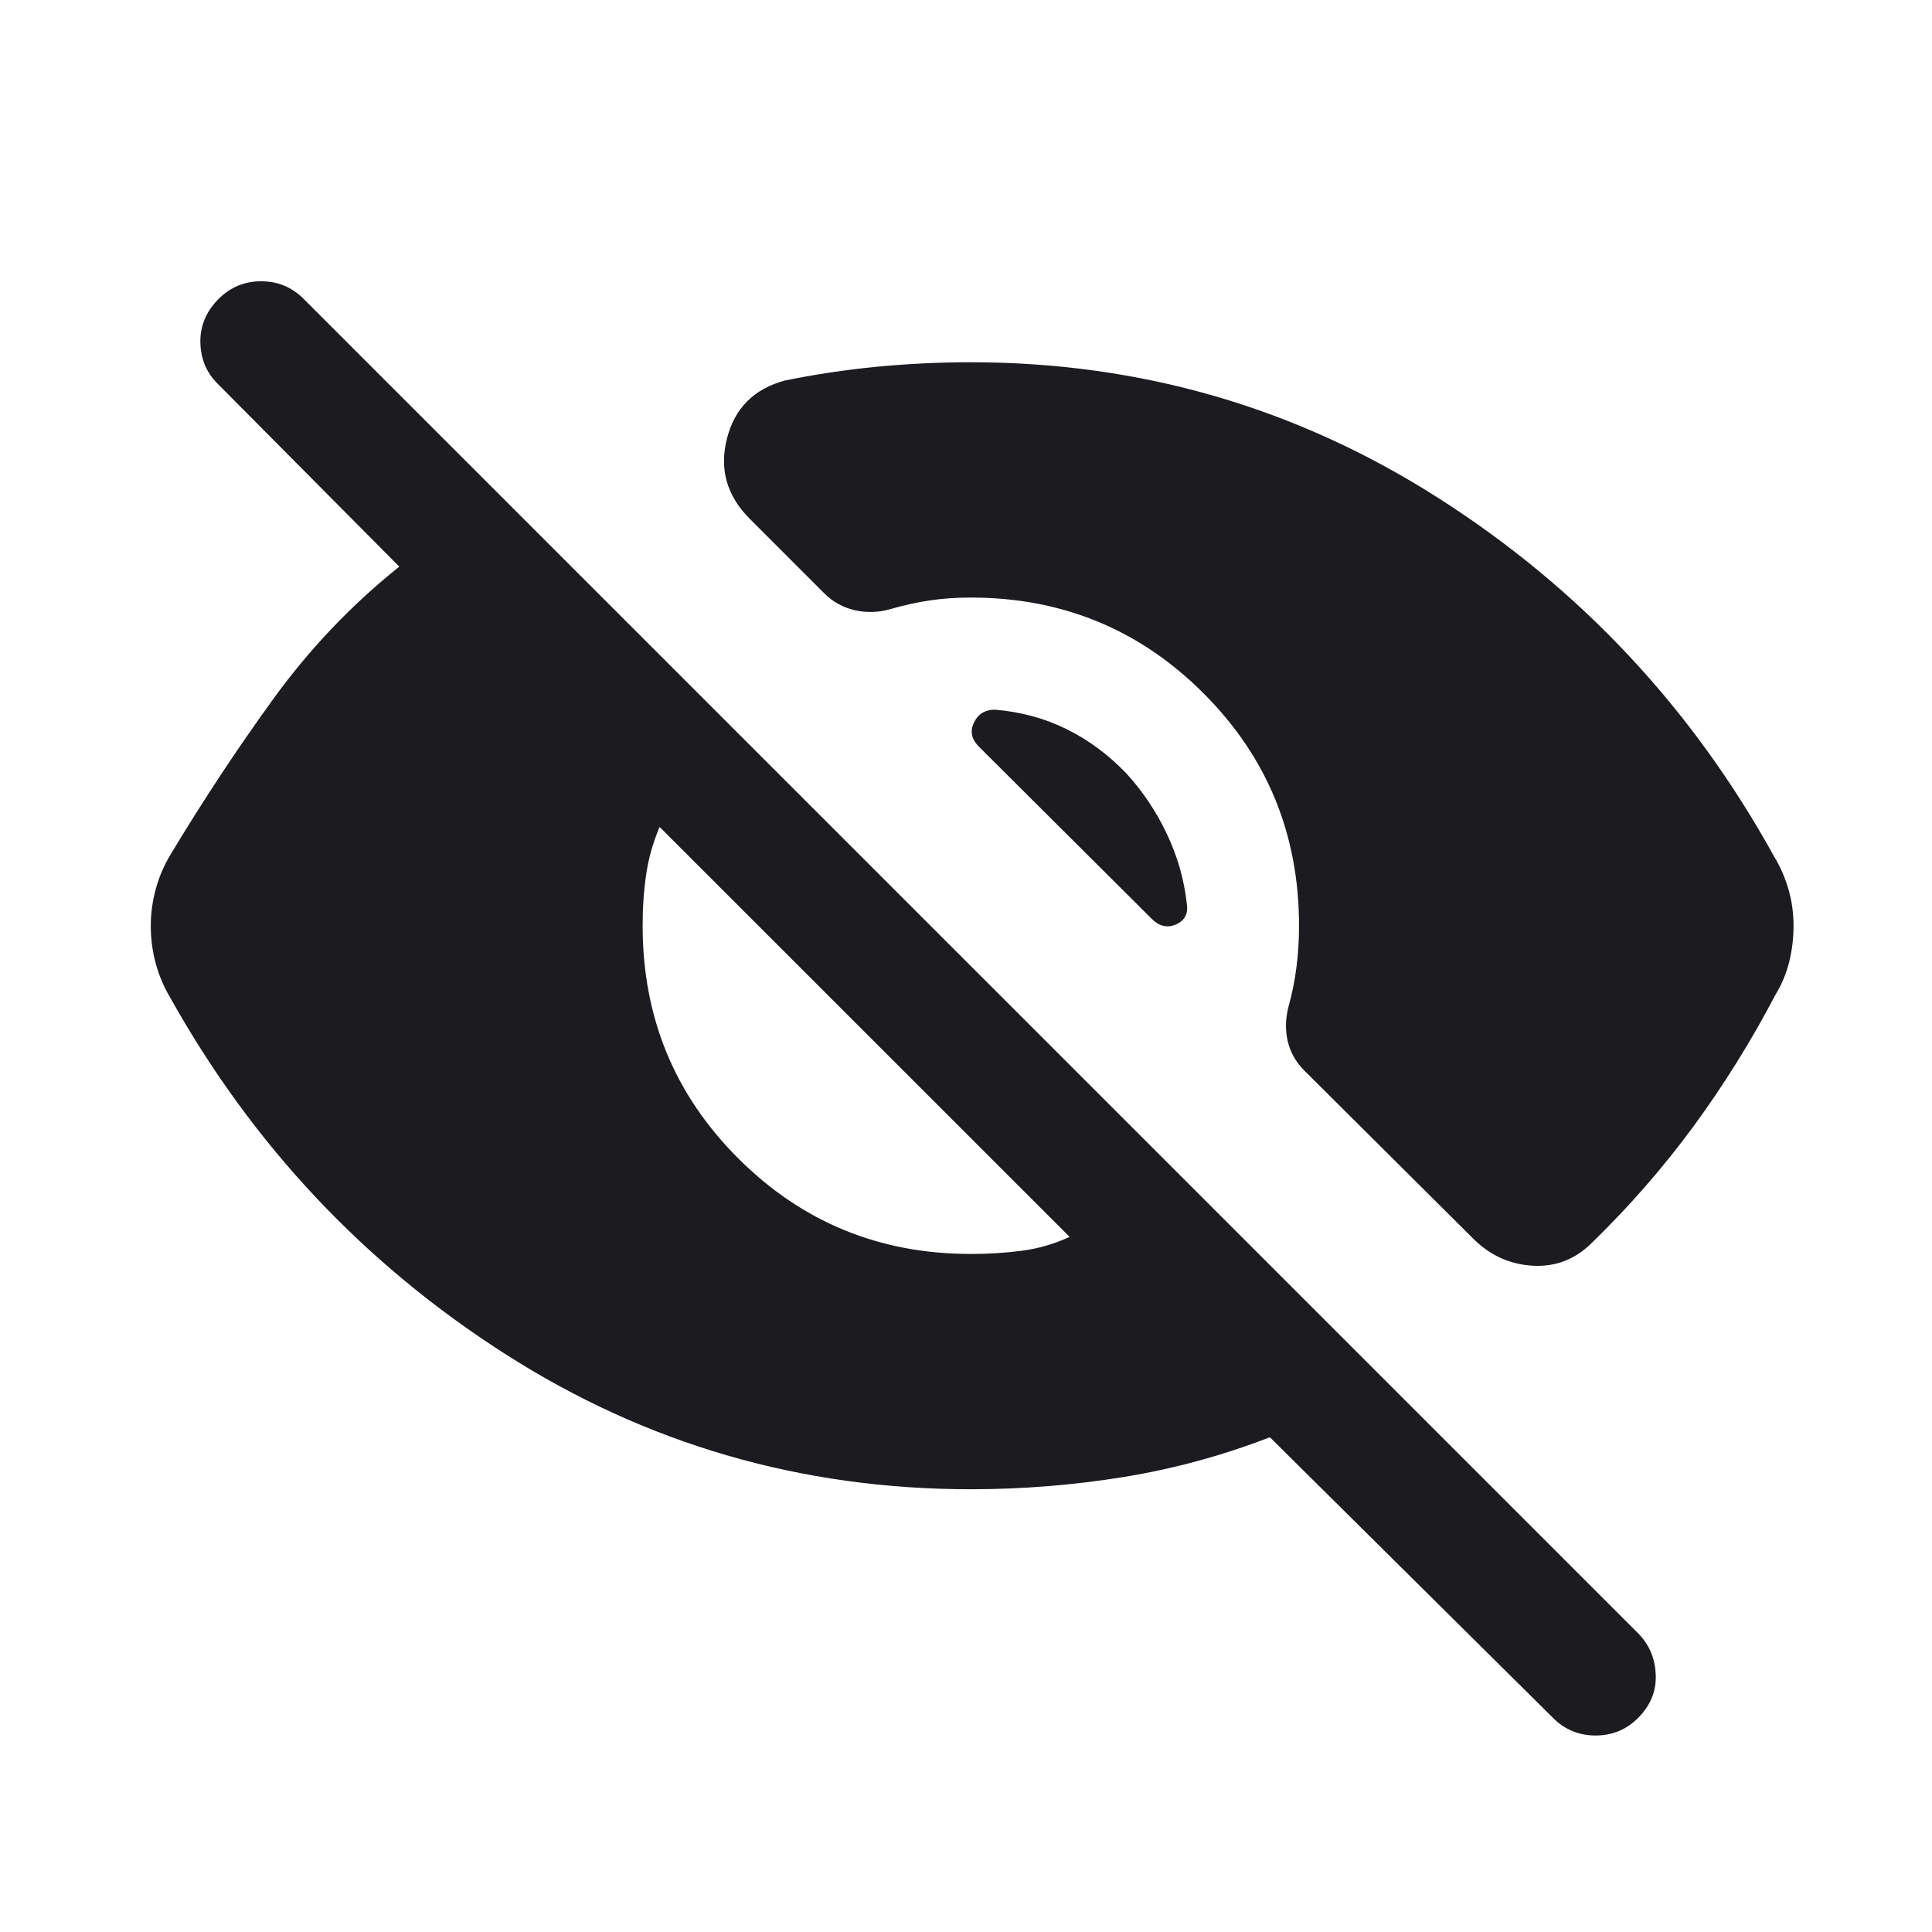 <svg width="24" height="24" viewBox="0 0 24 24" fill="none" xmlns="http://www.w3.org/2000/svg">
<path d="M19.294 21.342L15.775 17.854C15.185 18.082 14.579 18.247 13.957 18.348C13.334 18.449 12.702 18.5 12.059 18.5C9.954 18.5 8.026 17.94 6.276 16.82C4.525 15.7 3.138 14.224 2.114 12.392C2.03 12.249 1.969 12.103 1.931 11.954C1.892 11.805 1.873 11.654 1.873 11.5C1.873 11.346 1.894 11.193 1.936 11.041C1.977 10.889 2.04 10.745 2.123 10.608C2.522 9.945 2.945 9.304 3.394 8.684C3.843 8.064 4.365 7.515 4.96 7.039L2.702 4.765C2.563 4.627 2.493 4.456 2.489 4.251C2.486 4.047 2.562 3.867 2.717 3.712C2.862 3.567 3.038 3.494 3.244 3.494C3.451 3.494 3.626 3.567 3.771 3.712L20.348 20.288C20.486 20.427 20.56 20.598 20.568 20.803C20.577 21.007 20.503 21.187 20.348 21.342C20.203 21.487 20.027 21.559 19.821 21.559C19.615 21.559 19.439 21.487 19.294 21.342ZM12.059 15.577C12.281 15.577 12.493 15.564 12.695 15.537C12.897 15.511 13.094 15.454 13.287 15.365L8.194 10.273C8.112 10.465 8.056 10.662 8.027 10.864C7.997 11.066 7.983 11.278 7.983 11.5C7.983 12.635 8.378 13.598 9.17 14.389C9.962 15.181 10.925 15.577 12.059 15.577ZM12.059 4.5C14.171 4.5 16.108 5.063 17.87 6.188C19.632 7.313 21.022 8.797 22.04 10.642C22.117 10.769 22.176 10.905 22.218 11.051C22.26 11.197 22.28 11.346 22.28 11.5C22.28 11.654 22.262 11.803 22.226 11.949C22.189 12.095 22.133 12.231 22.055 12.358C21.752 12.936 21.412 13.481 21.037 13.992C20.661 14.504 20.241 14.985 19.777 15.437C19.569 15.644 19.323 15.74 19.038 15.723C18.754 15.706 18.508 15.594 18.3 15.386L16.204 13.3C16.1 13.196 16.031 13.076 15.998 12.94C15.965 12.804 15.967 12.663 16.004 12.515C16.051 12.344 16.085 12.177 16.105 12.015C16.126 11.854 16.137 11.682 16.137 11.5C16.137 10.365 15.741 9.402 14.949 8.611C14.157 7.819 13.194 7.423 12.059 7.423C11.877 7.423 11.707 7.435 11.549 7.459C11.391 7.482 11.229 7.518 11.063 7.566C10.916 7.609 10.768 7.614 10.621 7.581C10.474 7.547 10.348 7.479 10.244 7.375L9.313 6.444C9.029 6.16 8.934 5.828 9.03 5.45C9.125 5.072 9.365 4.831 9.75 4.727C10.128 4.65 10.509 4.593 10.892 4.556C11.276 4.519 11.665 4.5 12.059 4.5ZM13.996 9.612C14.199 9.835 14.366 10.085 14.497 10.363C14.628 10.64 14.711 10.93 14.744 11.233C14.761 11.353 14.716 11.437 14.608 11.484C14.502 11.53 14.401 11.507 14.307 11.414L12.162 9.277C12.068 9.183 12.047 9.083 12.099 8.976C12.151 8.869 12.237 8.816 12.357 8.816C12.681 8.842 12.979 8.923 13.252 9.059C13.525 9.194 13.773 9.378 13.996 9.612Z" fill="#1C1B1F"/>
</svg>
